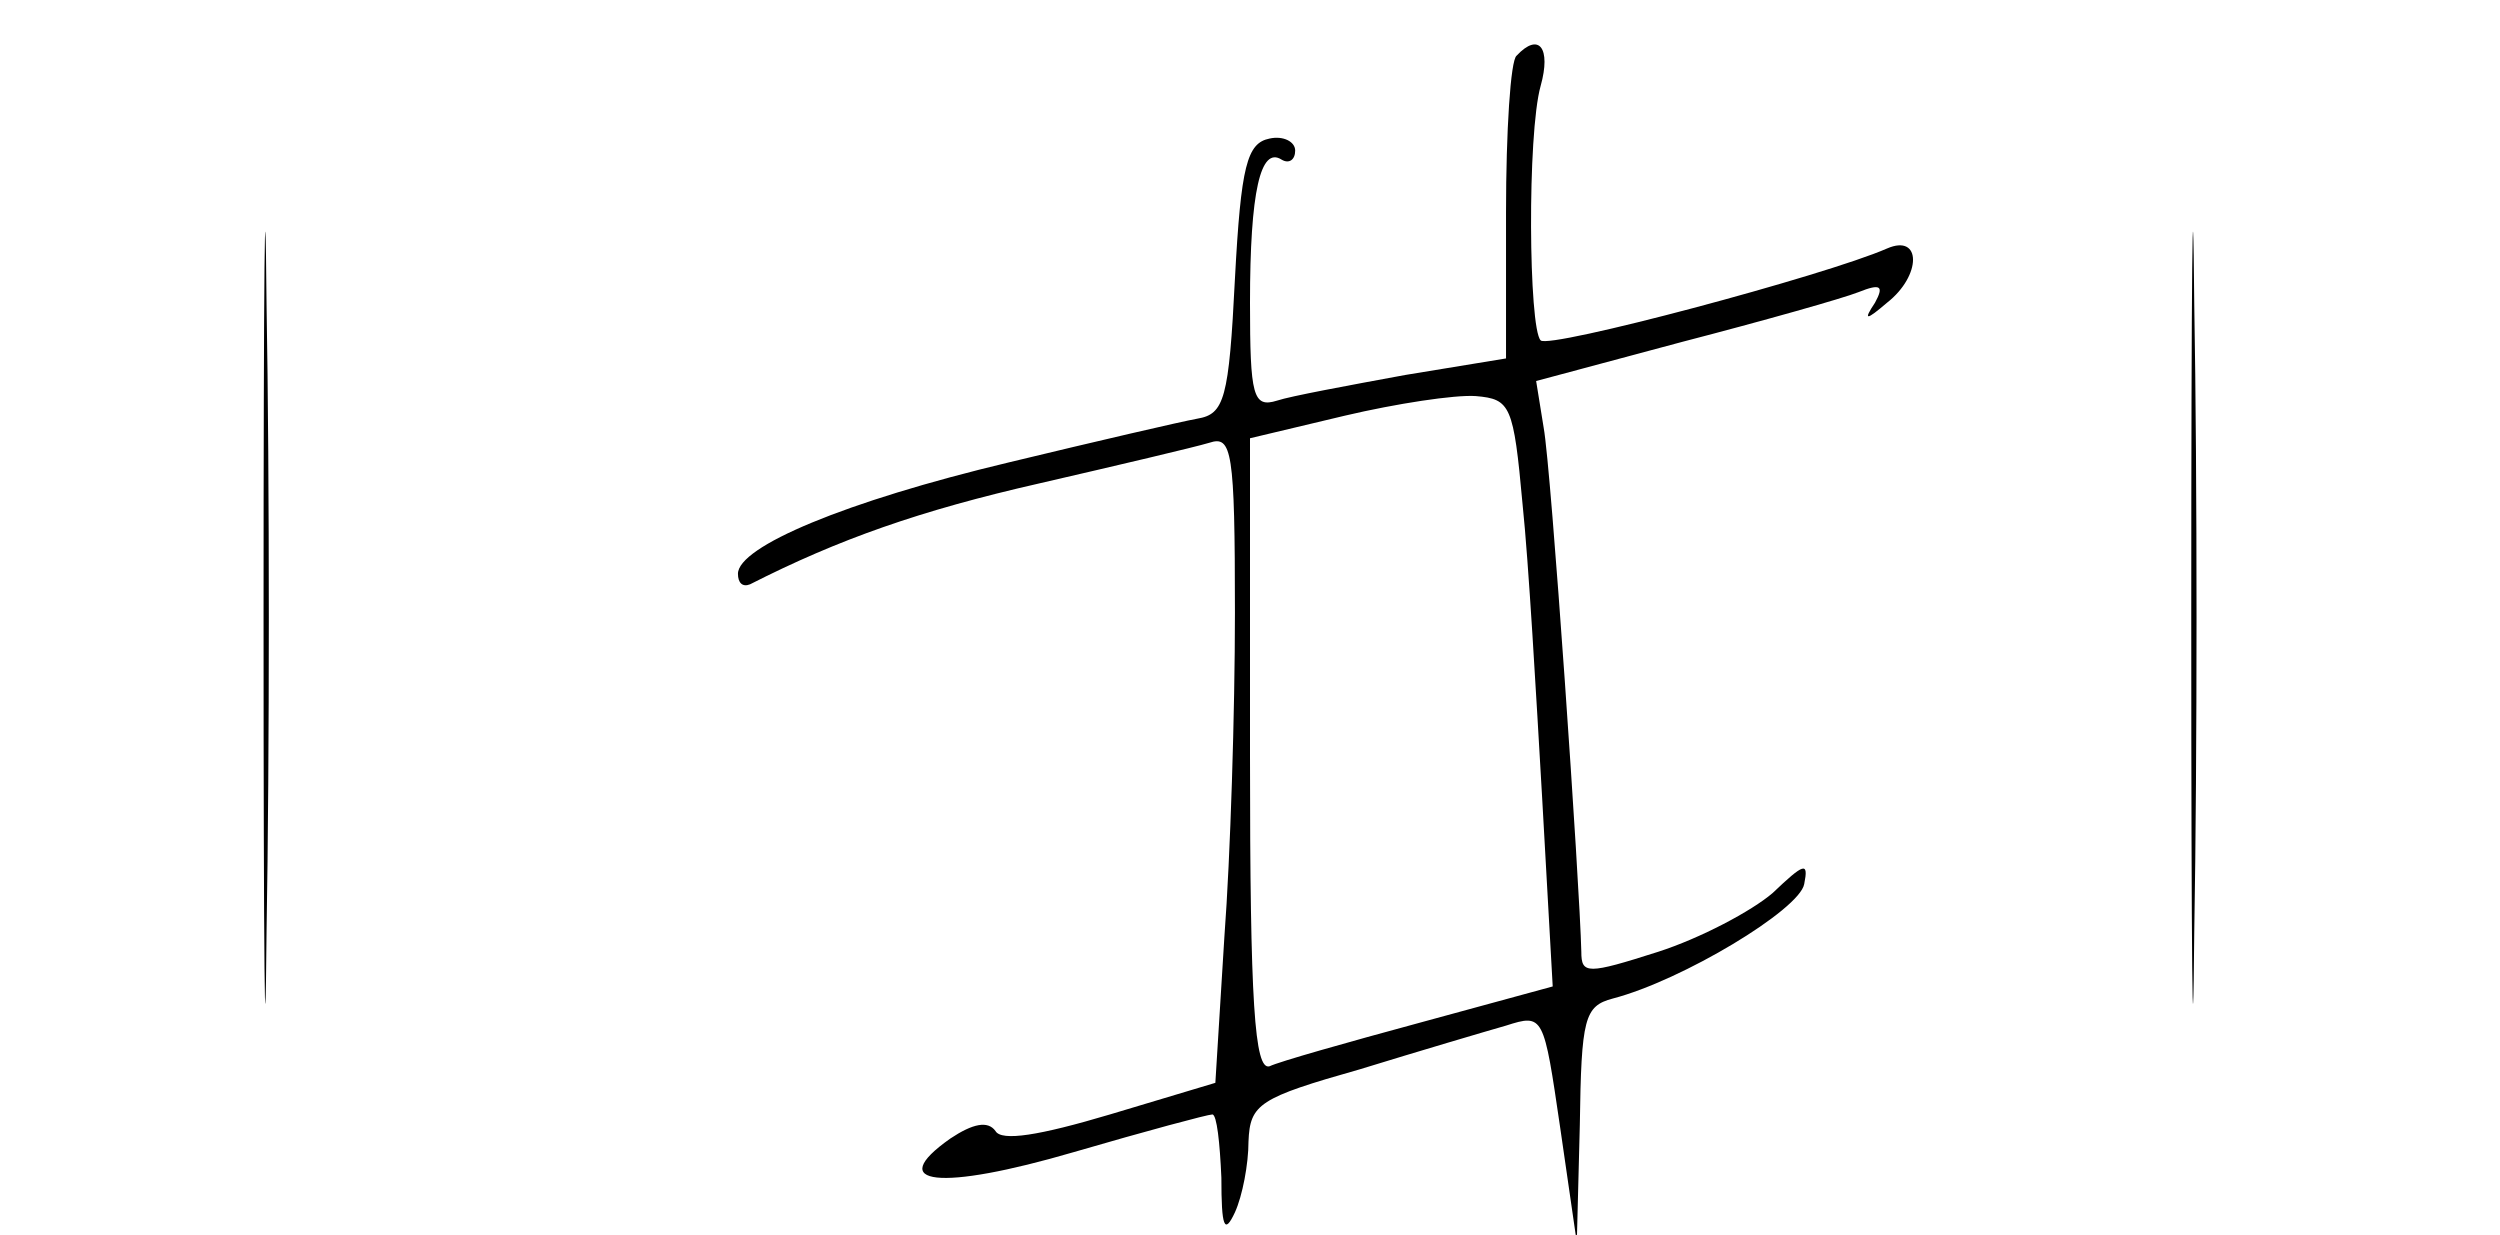 <?xml version="1.0" standalone="no"?>
<!DOCTYPE svg PUBLIC "-//W3C//DTD SVG 20010904//EN"
 "http://www.w3.org/TR/2001/REC-SVG-20010904/DTD/svg10.dtd">
<svg version="1.0" xmlns="http://www.w3.org/2000/svg"
 width="166pt" height="82pt" viewBox="0 0 166 82"
 preserveAspectRatio="xMidYMid meet">
<g transform="translate(0,82) scale(0.1,-0.1)"
fill="#000000" stroke="none">
<path d="M175 410 c0 -228 1 -322 2 -208 2 115 2 301 0 415 -1 115 -2 21 -2
-207z"/>
<path d="M1455 410 c0 -228 1 -322 2 -208 2 115 2 301 0 415 -1 115 -2 21 -2
-207z"/>
<path d="M1007 783 c-4 -3 -7 -50 -7 -104 l0 -97 -67 -11 c-38 -7 -76 -14 -85
-17 -16 -5 -18 3 -18 65 0 74 7 104 21 95 5 -3 9 0 9 6 0 6 -8 10 -17 8 -15
-3 -19 -18 -23 -93 -4 -80 -7 -90 -25 -93 -11 -2 -67 -15 -125 -29 -109 -26
-180 -56 -180 -74 0 -6 3 -9 8 -7 59 30 113 49 192 67 52 12 103 24 113 27 15
5 17 -5 17 -113 0 -65 -3 -162 -7 -215 l-6 -97 -70 -21 c-47 -14 -72 -18 -76
-11 -5 7 -15 5 -30 -5 -44 -31 -7 -35 82 -9 48 14 89 25 92 25 3 0 5 -19 6
-42 0 -33 2 -38 9 -23 5 11 9 32 9 47 1 25 7 29 74 48 39 12 83 25 97 29 25 8
25 7 36 -68 l11 -76 2 78 c1 71 3 79 22 84 46 12 124 59 127 76 3 15 0 14 -21
-6 -14 -12 -48 -30 -76 -39 -47 -15 -51 -15 -51 0 -1 44 -20 321 -25 348 l-5
31 97 26 c54 14 107 29 117 33 15 6 17 4 11 -7 -8 -12 -6 -12 8 0 23 18 23 46
0 36 -41 -18 -225 -67 -230 -61 -8 8 -9 137 0 169 7 25 -1 36 -16 20z m4 -298
c4 -38 9 -126 13 -195 l7 -125 -88 -24 c-48 -13 -94 -26 -100 -29 -10 -3 -13
42 -13 206 l0 211 63 15 c34 8 73 14 87 13 23 -2 25 -6 31 -72z"/>
</g>
</svg>
